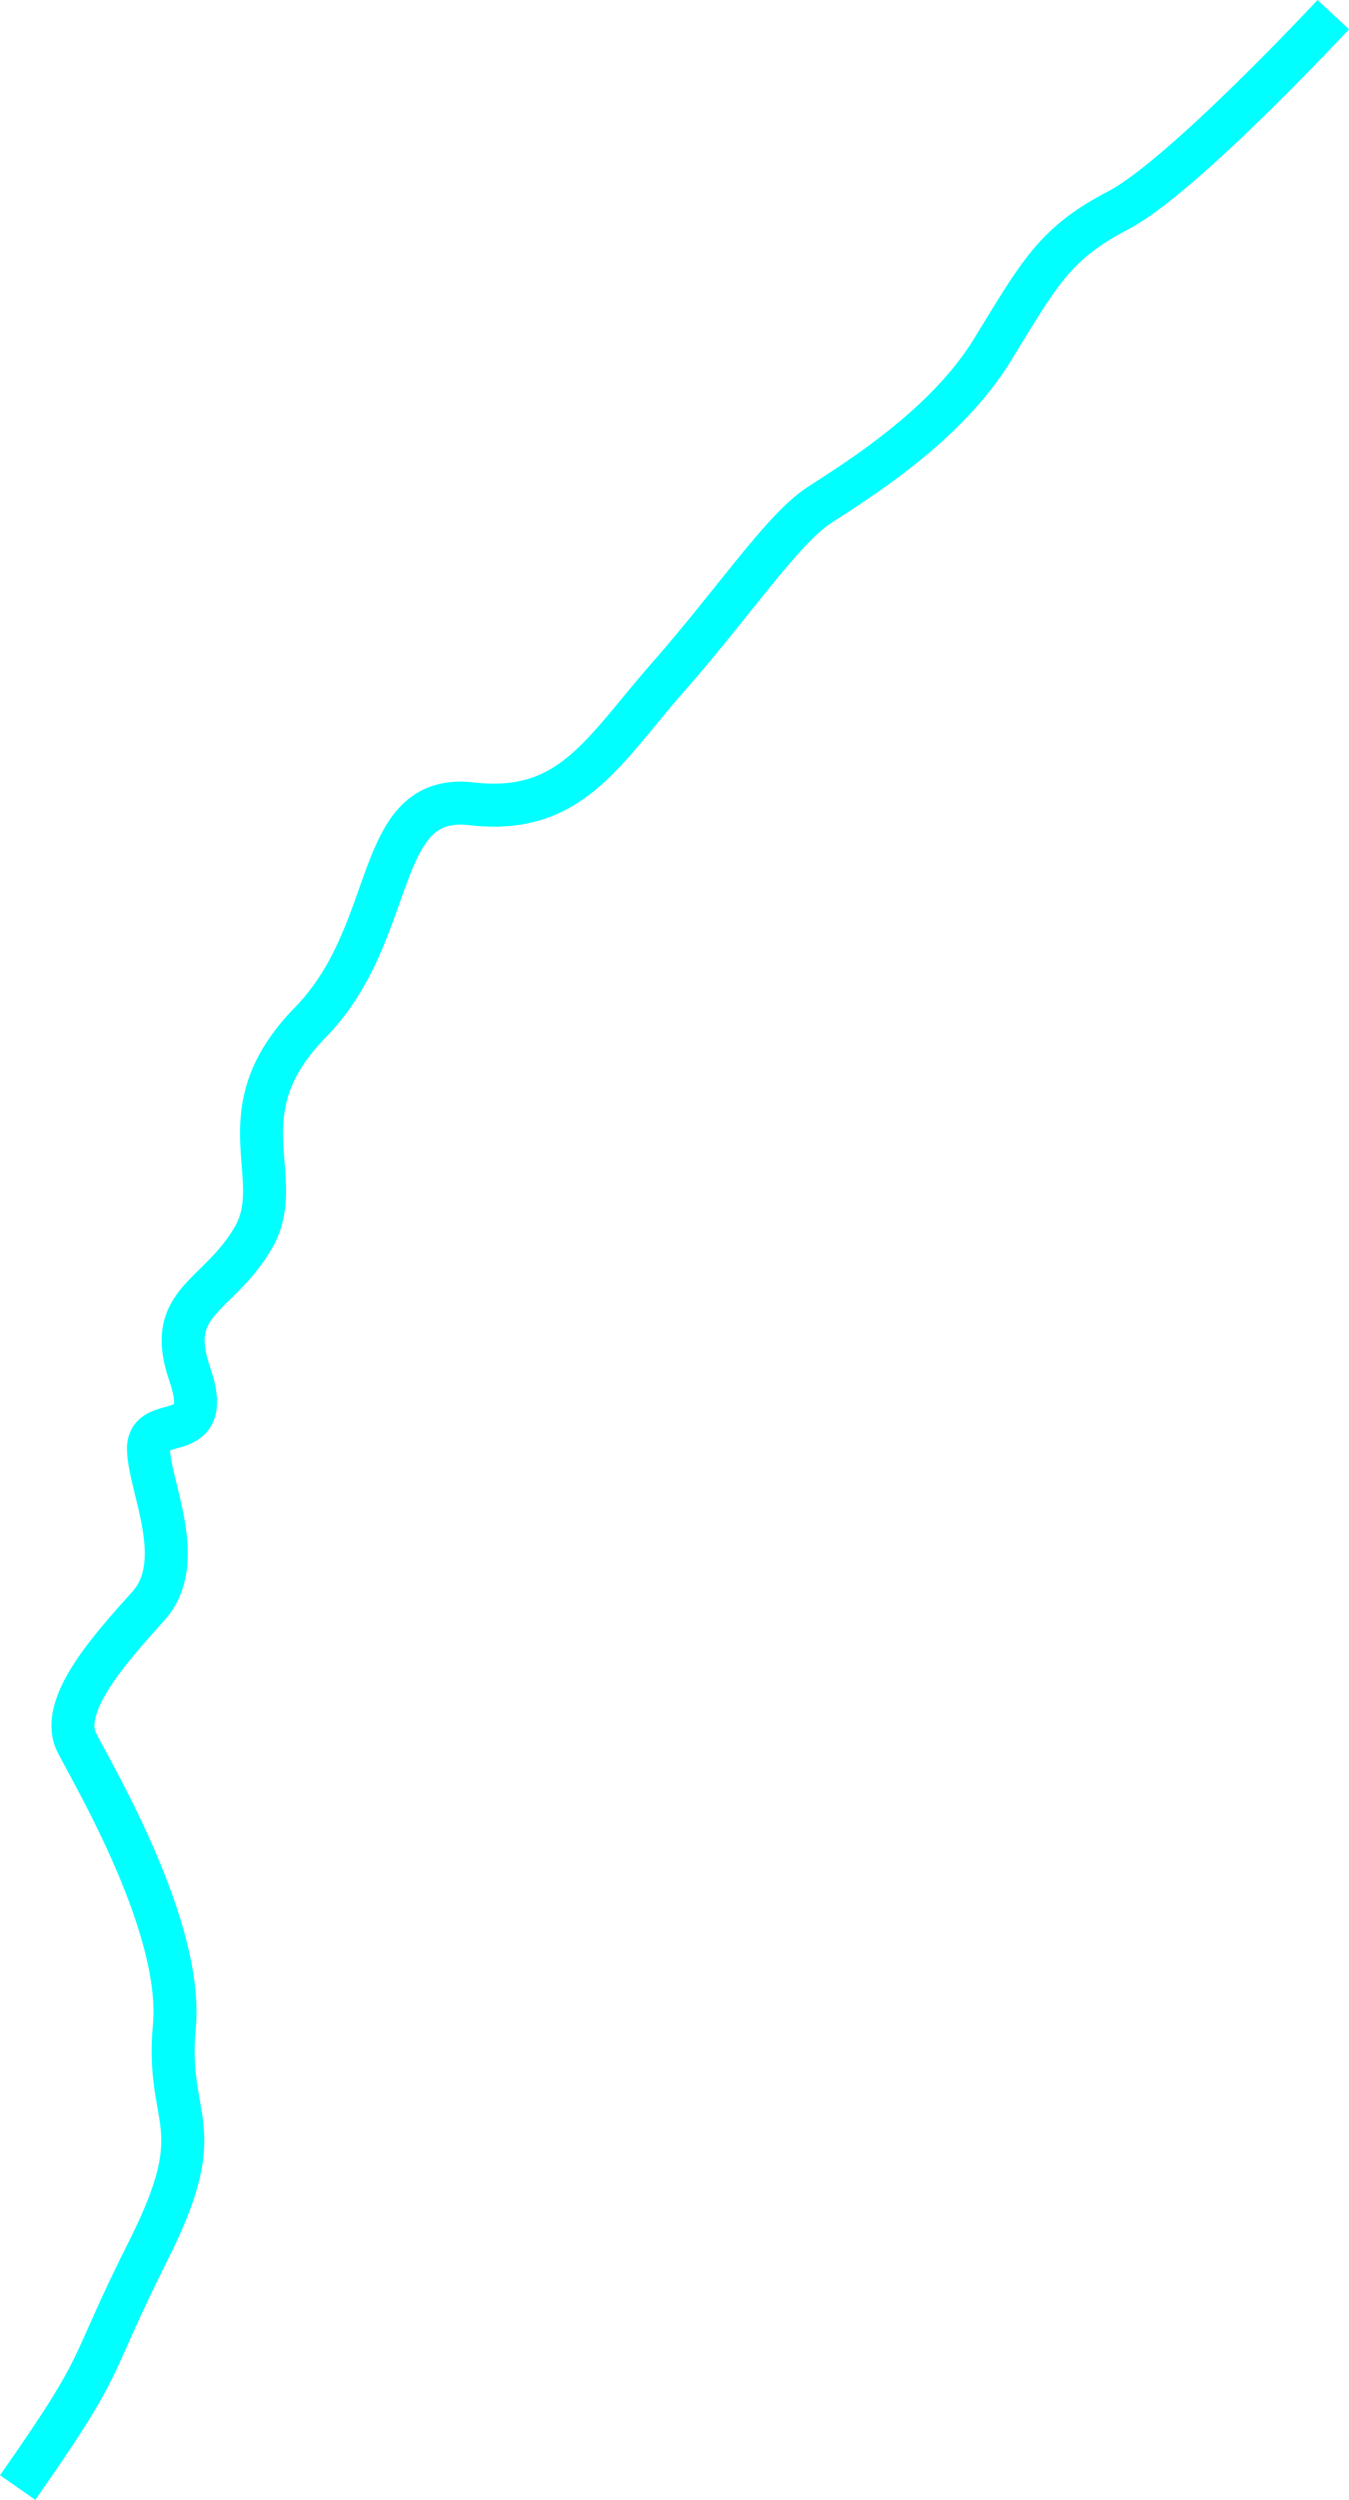 <svg xmlns="http://www.w3.org/2000/svg" width="62.745" height="116.282"><path data-name="Trazado 12108" d="M62.013.681s-7.018 7.549-10 9.1-3.678 2.951-5.866 6.512-6.345 6.09-8.053 7.208-3.957 4.507-7.013 7.985-4.532 6.435-9.152 5.9-3.354 5.932-7.492 10.164-1.013 7.215-2.659 10.027-4.132 2.912-2.948 6.348-1.959 1.736-1.923 3.483 1.844 5.229 0 7.283-4.214 4.681-3.317 6.4 4.938 8.611 4.52 13.163 1.78 4.475-1.2 10.405S5.138 109.53.822 115.7" fill="none" stroke="#0ff" stroke-width="2"/></svg>